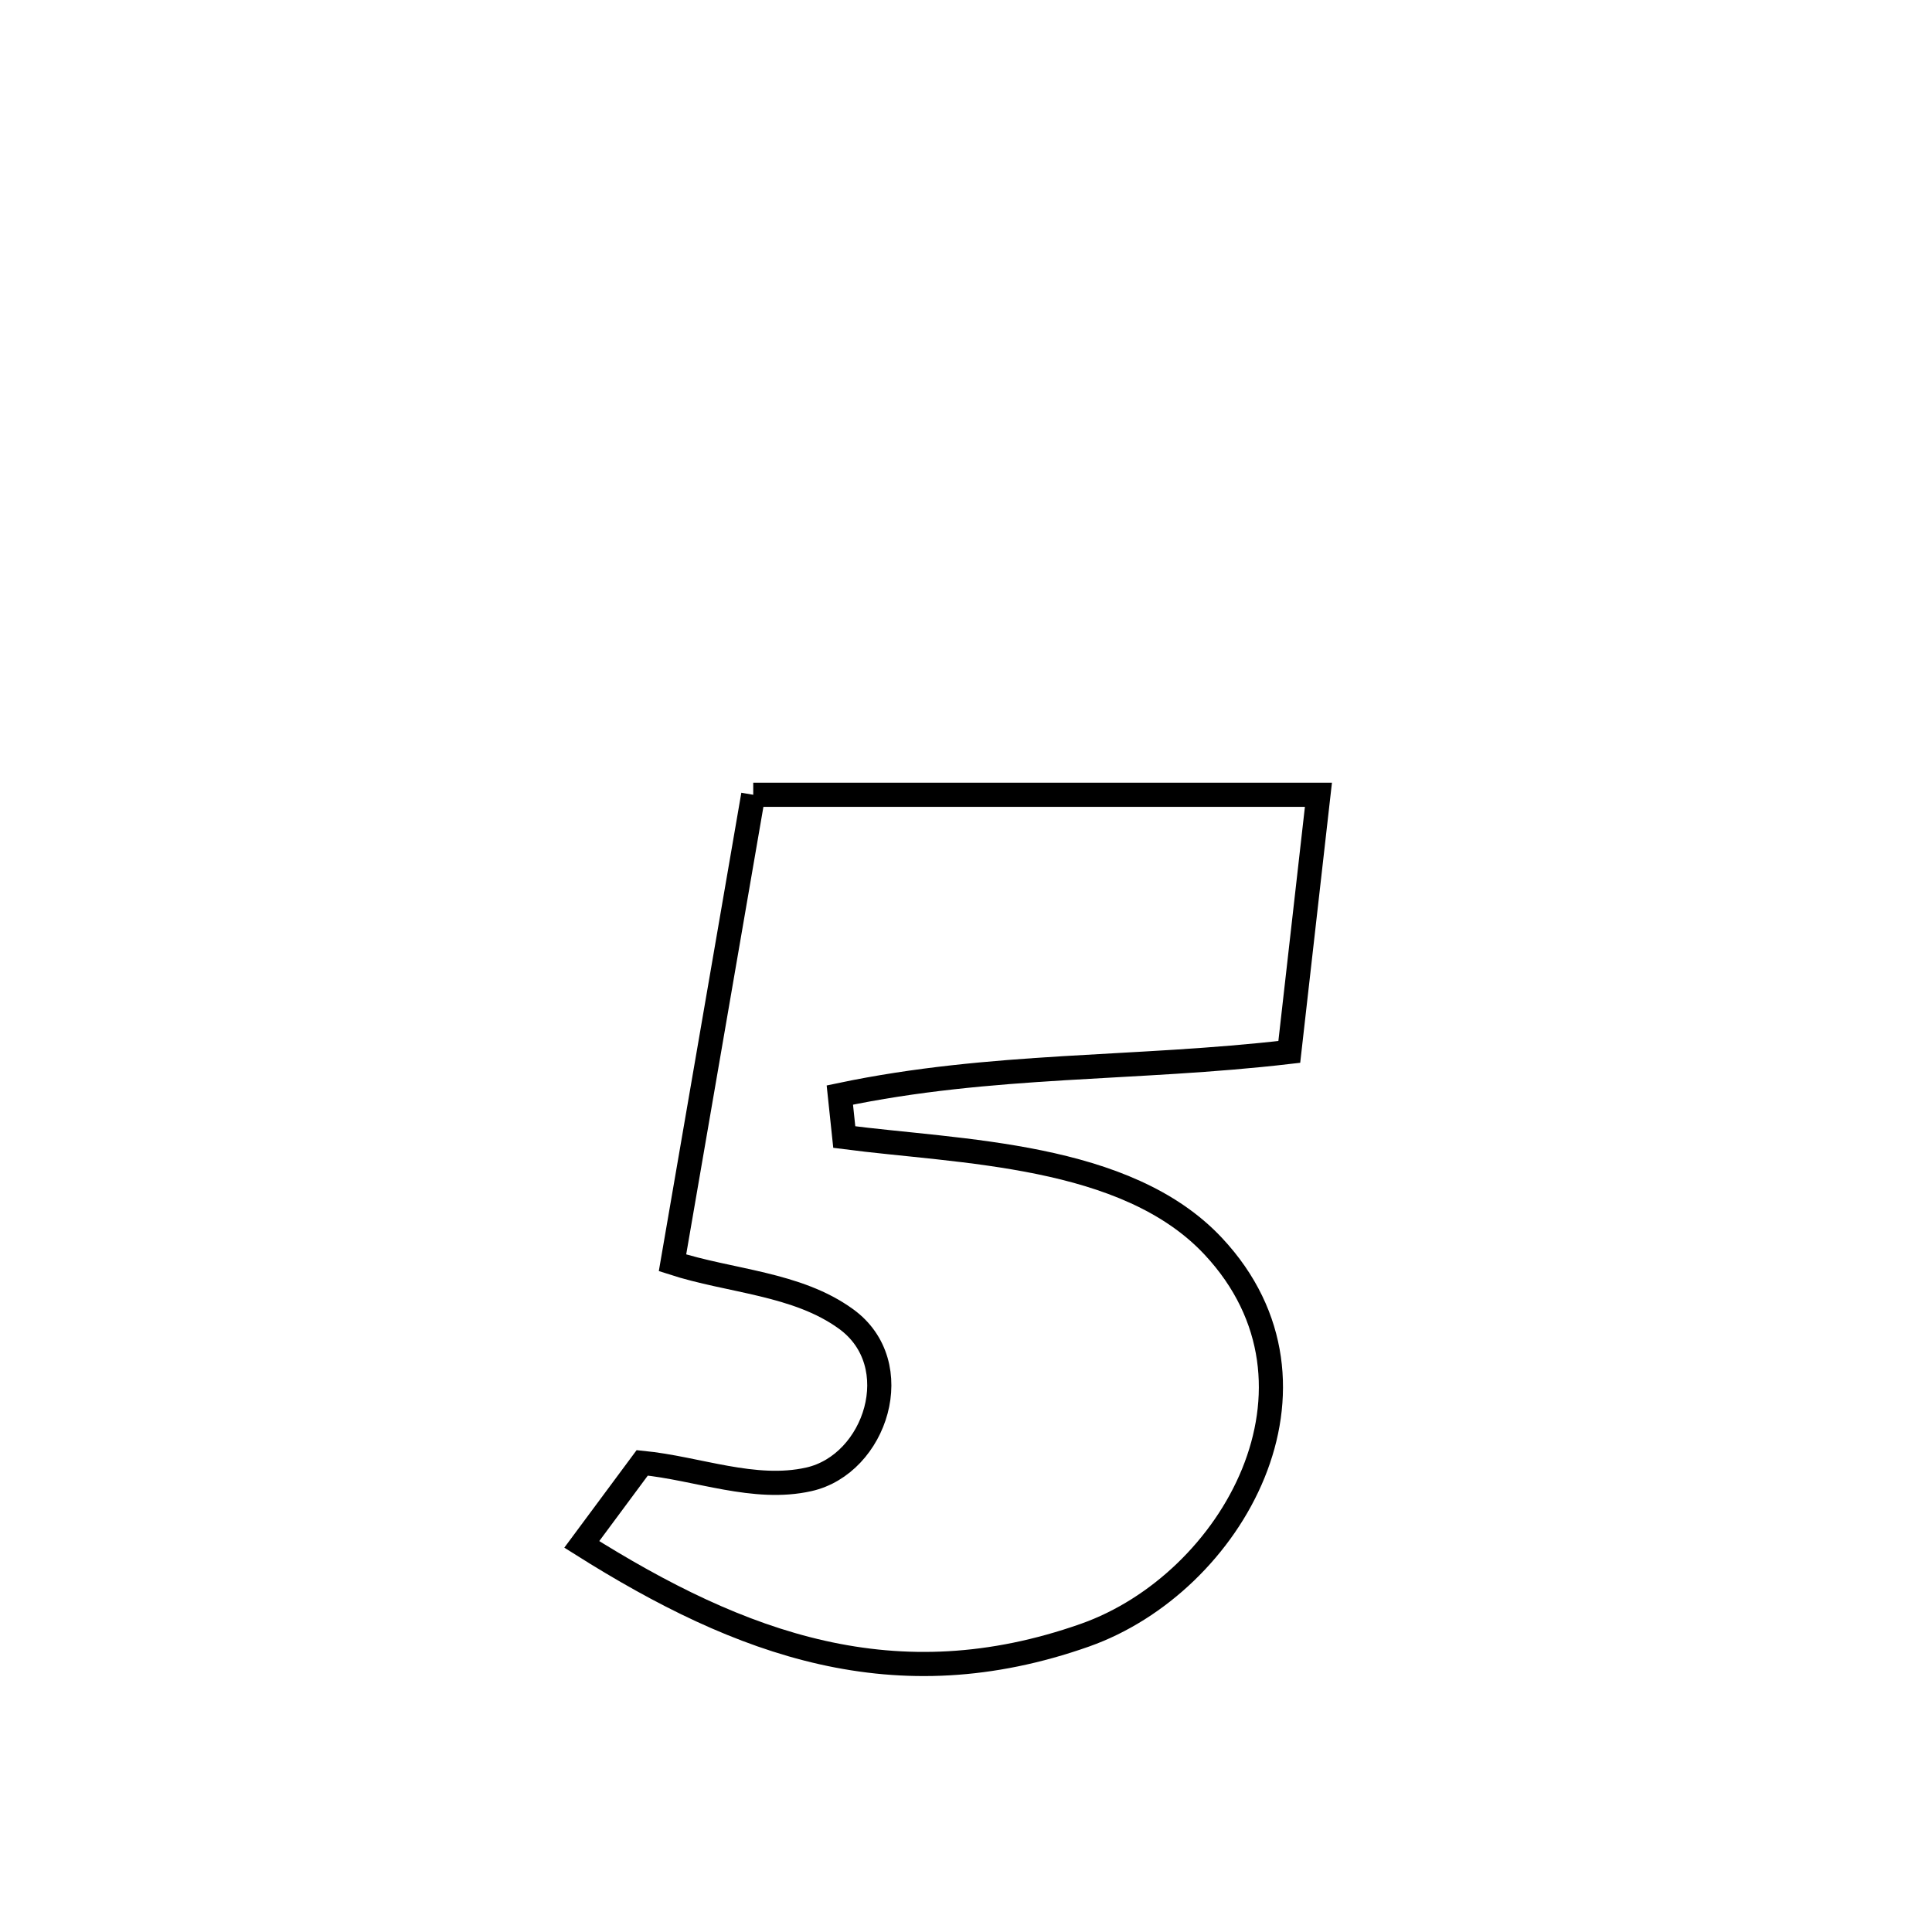 <svg xmlns="http://www.w3.org/2000/svg" viewBox="0.0 0.0 24.0 24.0" height="200px" width="200px"><path fill="none" stroke="black" stroke-width=".3" stroke-opacity="1.0"  filling="0" d="M9.357 9.873 L9.357 9.873 C11.698 9.873 14.038 9.873 16.378 9.873 L16.378 9.873 C16.24 11.089 16.154 11.852 16.016 13.067 L16.016 13.067 C14.098 13.291 12.326 13.205 10.433 13.603 L10.433 13.603 C10.452 13.777 10.47 13.951 10.488 14.125 L10.488 14.125 C11.928 14.313 13.987 14.32 15.073 15.483 C16.687 17.211 15.313 19.665 13.477 20.313 C11.129 21.141 9.21 20.435 7.227 19.185 L7.227 19.185 C7.478 18.847 7.728 18.509 7.978 18.172 L7.978 18.172 C8.668 18.24 9.371 18.529 10.047 18.377 C10.881 18.19 11.283 16.945 10.51 16.385 C9.899 15.941 9.073 15.92 8.354 15.687 L8.354 15.687 C8.688 13.749 9.023 11.811 9.357 9.873 L9.357 9.873"></path></svg>